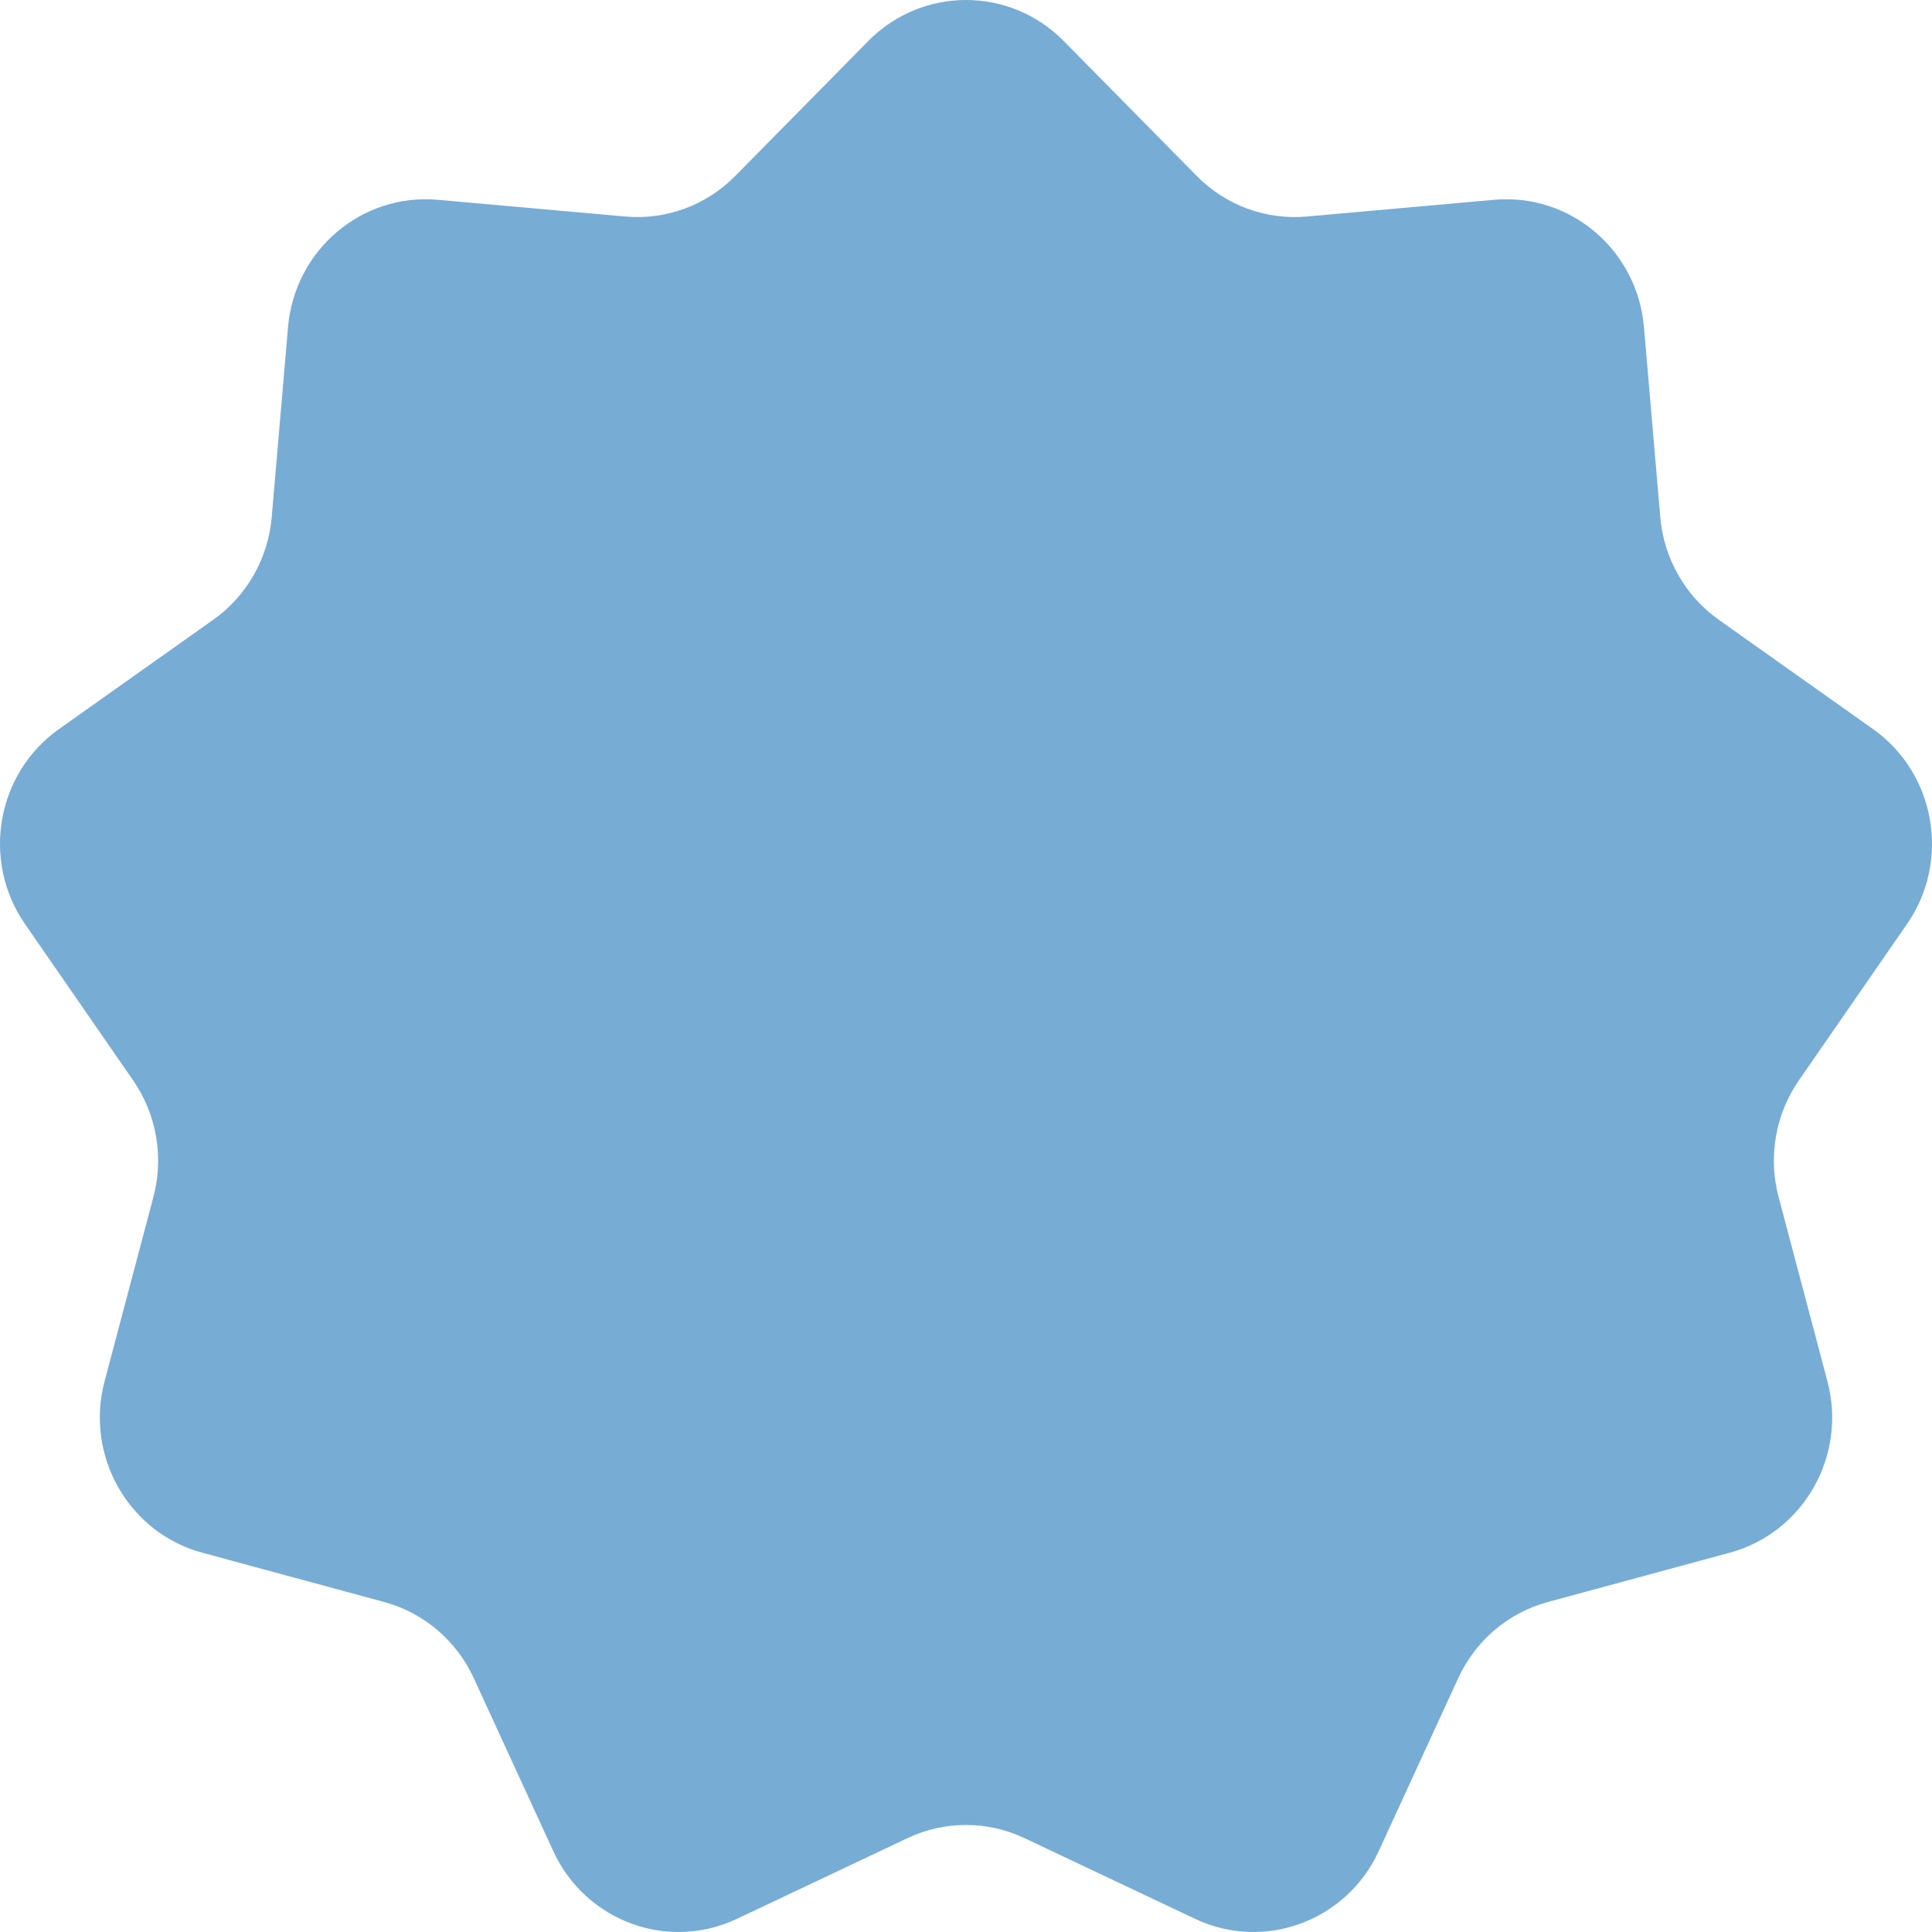 <svg width="380" height="380" viewBox="0 0 264 264" fill="none" xmlns="http://www.w3.org/2000/svg">
  <path opacity="0.75" d="M118.646 5.608C126.019 -1.869 137.981 -1.869 145.354 5.608L163.54 24.052C167.488 28.056 172.984 30.083 178.549 29.587L204.181 27.302C214.573 26.375 223.736 34.166 224.641 44.696L226.87 70.668C227.355 76.307 230.279 81.439 234.857 84.683L255.941 99.625C264.49 105.684 266.567 117.62 260.579 126.275L245.81 147.623C242.604 152.258 241.588 158.094 243.037 163.56L249.709 188.739C252.414 198.947 246.433 209.443 236.354 212.174L211.497 218.909C206.1 220.371 201.62 224.181 199.262 229.311L188.399 252.944C183.995 262.526 172.753 266.671 163.301 262.2L139.986 251.17C134.924 248.776 129.076 248.776 124.014 251.17L100.699 262.2C91.247 266.671 80.006 262.526 75.601 252.944L64.739 229.311C62.38 224.181 57.9 220.371 52.503 218.909L27.646 212.174C17.567 209.443 11.586 198.947 14.291 188.739L20.963 163.56C22.412 158.094 21.396 152.258 18.19 147.623L3.421 126.275C-2.567 117.62 -0.49 105.684 8.059 99.625L29.143 84.683C33.721 81.439 36.645 76.307 37.13 70.668L39.359 44.696C40.264 34.166 49.427 26.375 59.819 27.302L85.451 29.587C91.016 30.083 96.512 28.056 100.46 24.052L118.646 5.608Z" fill="#4A90C7"/>
</svg>
